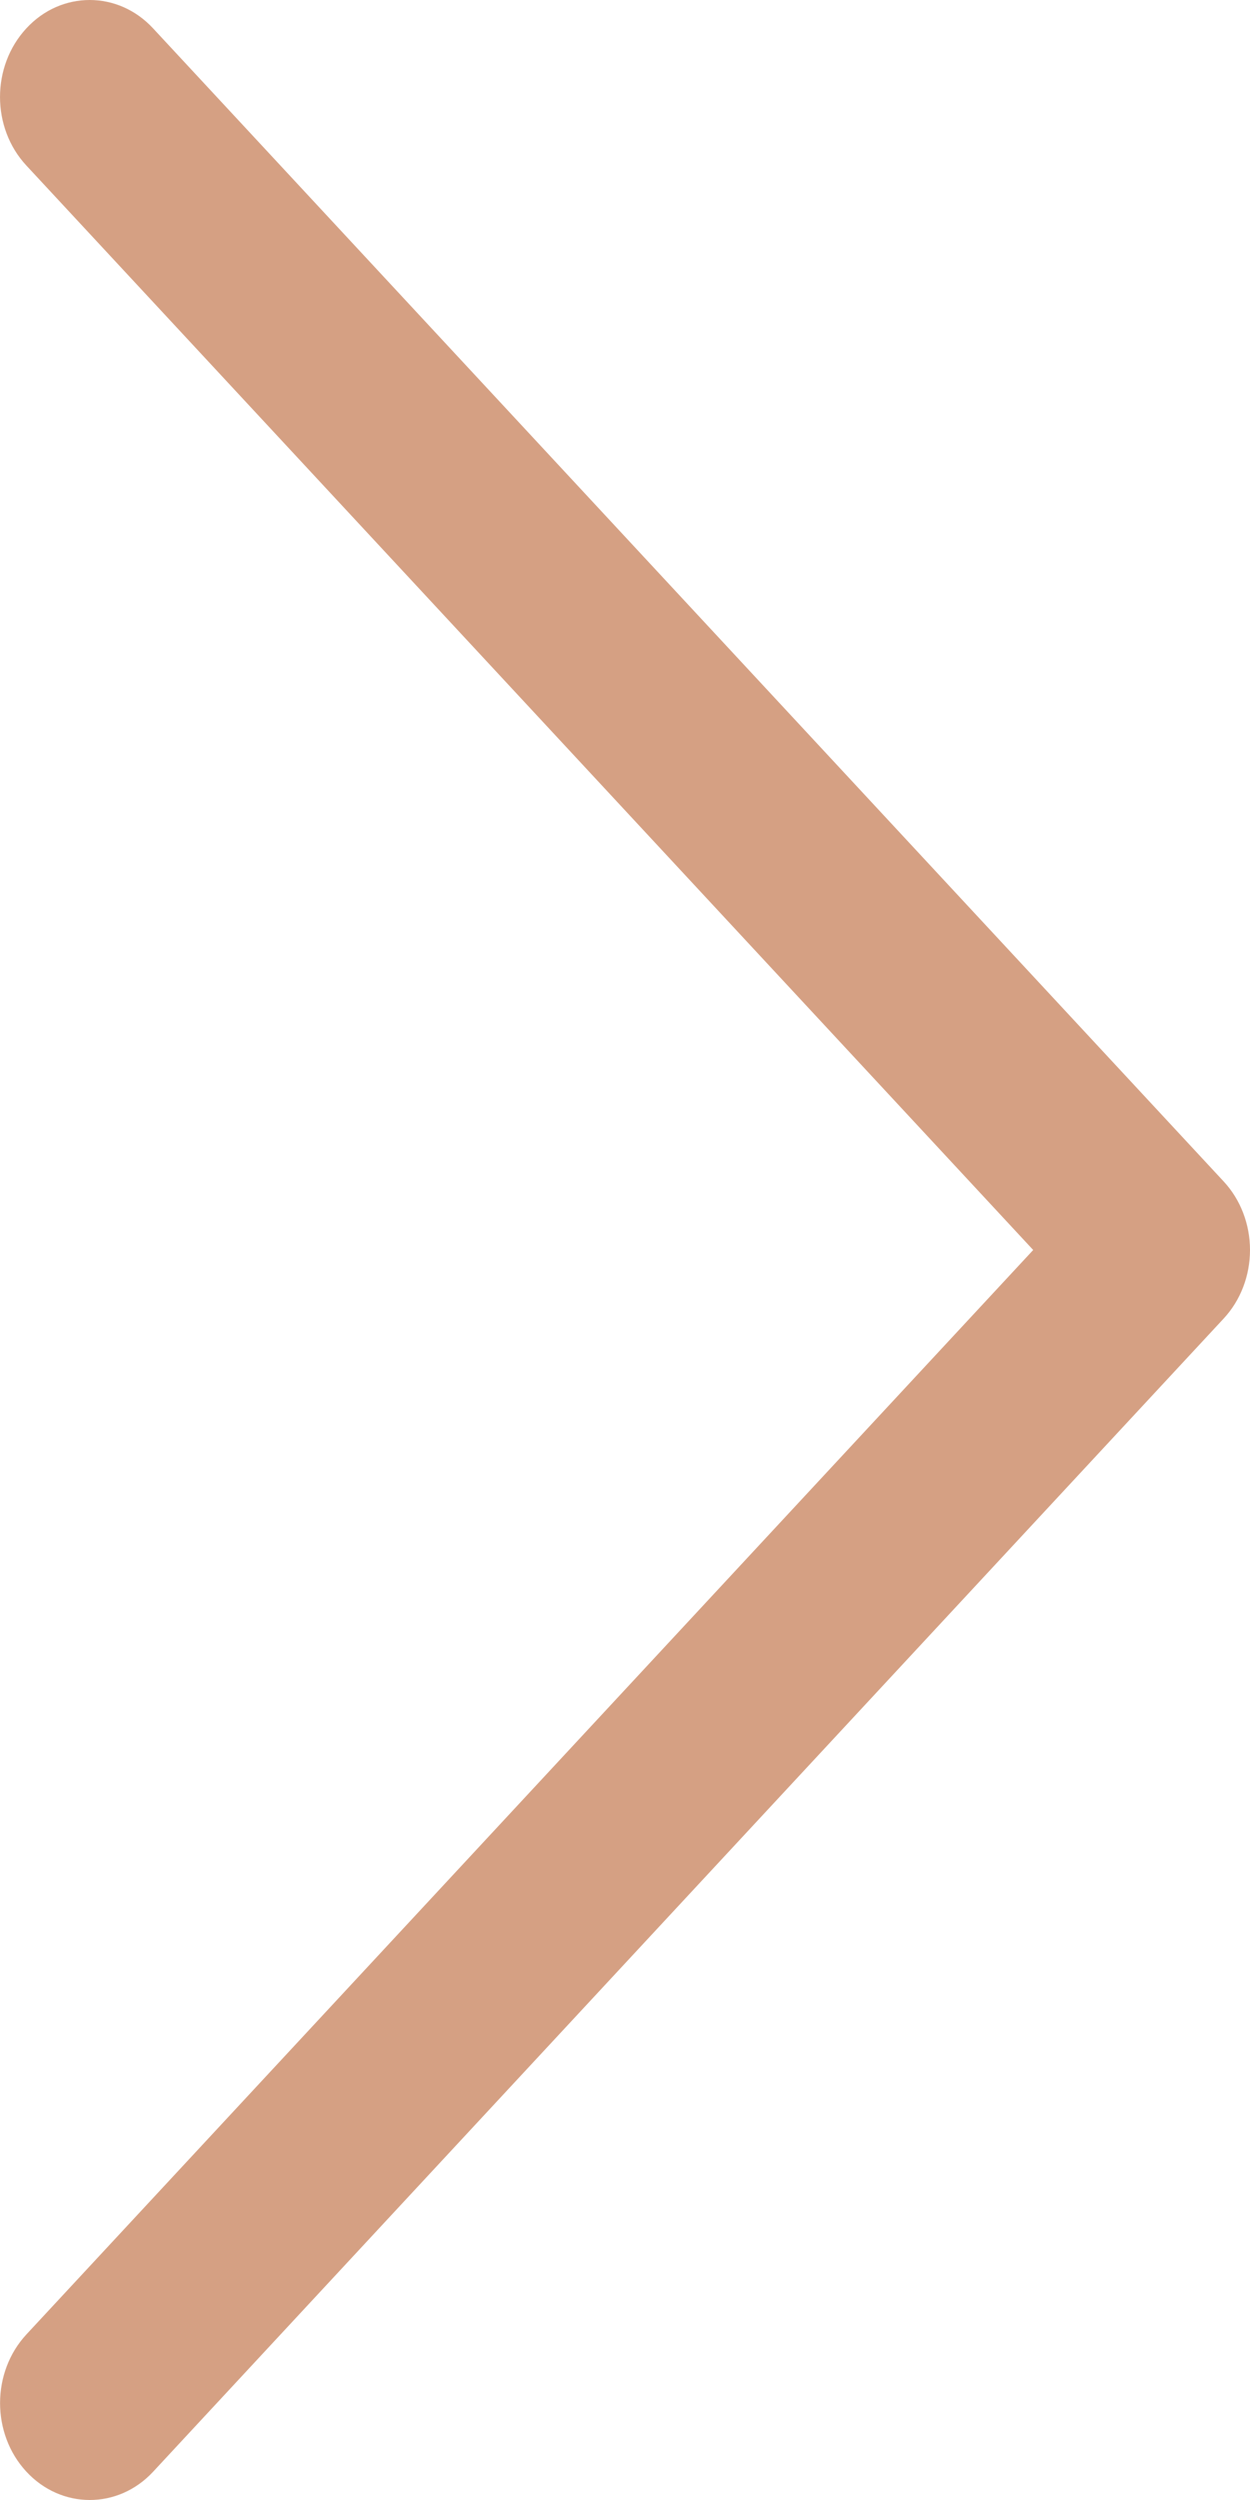 <svg width="9" height="18" viewBox="0 0 9 18" fill="none" xmlns="http://www.w3.org/2000/svg">
<path d="M8.81 9.494L1.102 17.797C0.85 18.068 0.441 18.068 0.189 17.795C-0.063 17.522 -0.062 17.08 0.19 16.808L7.439 9L0.19 1.192C-0.063 0.92 -0.063 0.478 0.189 0.205C0.315 0.068 0.48 -1.82334e-06 0.646 -1.79439e-06C0.811 -1.76552e-06 0.976 0.068 1.102 0.204L8.81 8.506C8.932 8.637 9 8.815 9 9C9 9.185 8.932 9.363 8.81 9.494Z" fill="#D5A083"/>
</svg>

